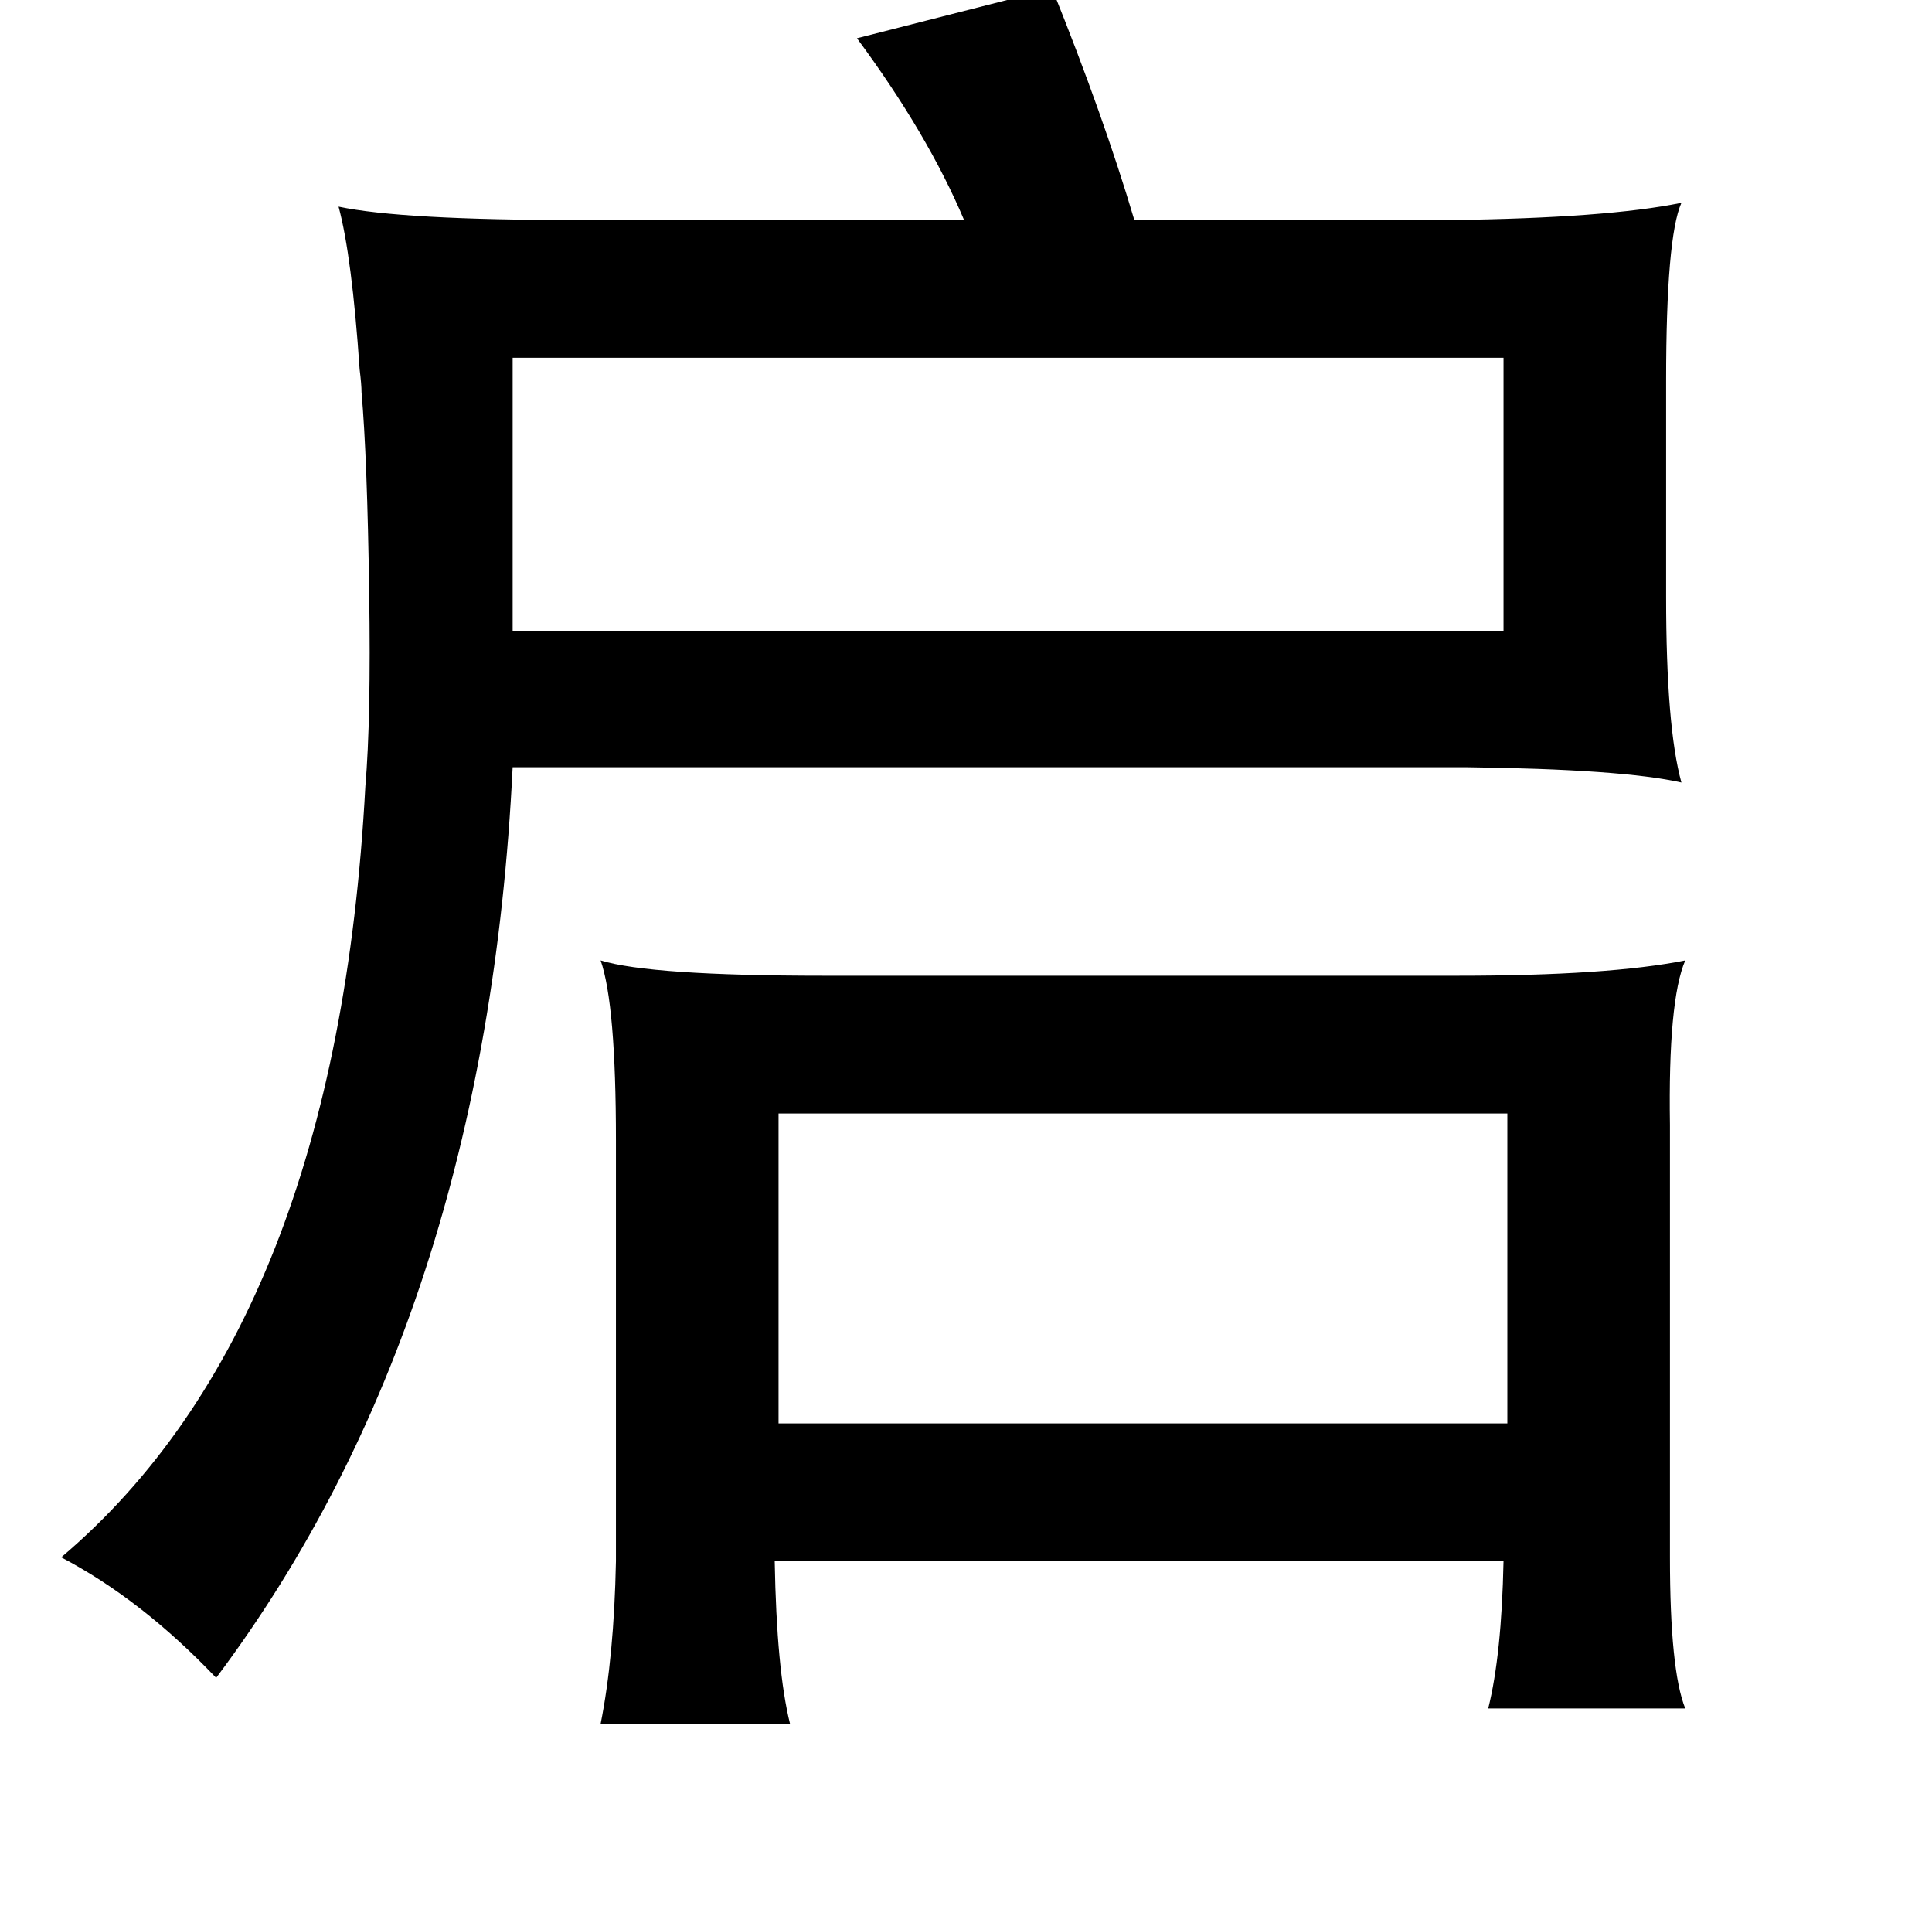 <?xml version="1.0" standalone="no"?>
<!DOCTYPE svg PUBLIC "-//W3C//DTD SVG 1.1//EN" "http://www.w3.org/Graphics/SVG/1.1/DTD/svg11.dtd" >
<svg xmlns="http://www.w3.org/2000/svg" xmlns:xlink="http://www.w3.org/1999/xlink" version="1.1" viewBox="-10 0 1010 1000">
   <path fill="currentColor"
d="M540 -6q27 67 43 121h165q82 -1 121 -9q-8 18 -8 93v113q0 68 8 97q-31 -7 -113 -8h-498q-14 288 -155 476q-39 -41 -81 -63q144 -122 159 -403q3 -35 2 -101q-1 -71 -4 -105q0 -4 -1 -12q-4 -59 -11 -85q33 7 125 7h202q-19 -45 -56 -95zM258 187v143h518v-143h-518z
M304 502q26 8 117 8h331q79 0 119 -8q-9 21 -8 86v226q0 59 8 79h-103q7 -28 8 -77h-381q1 57 8 85h-99q7 -35 8 -85v-220q0 -71 -8 -94zM397 582v162h381v-162h-381z" />
</svg>

